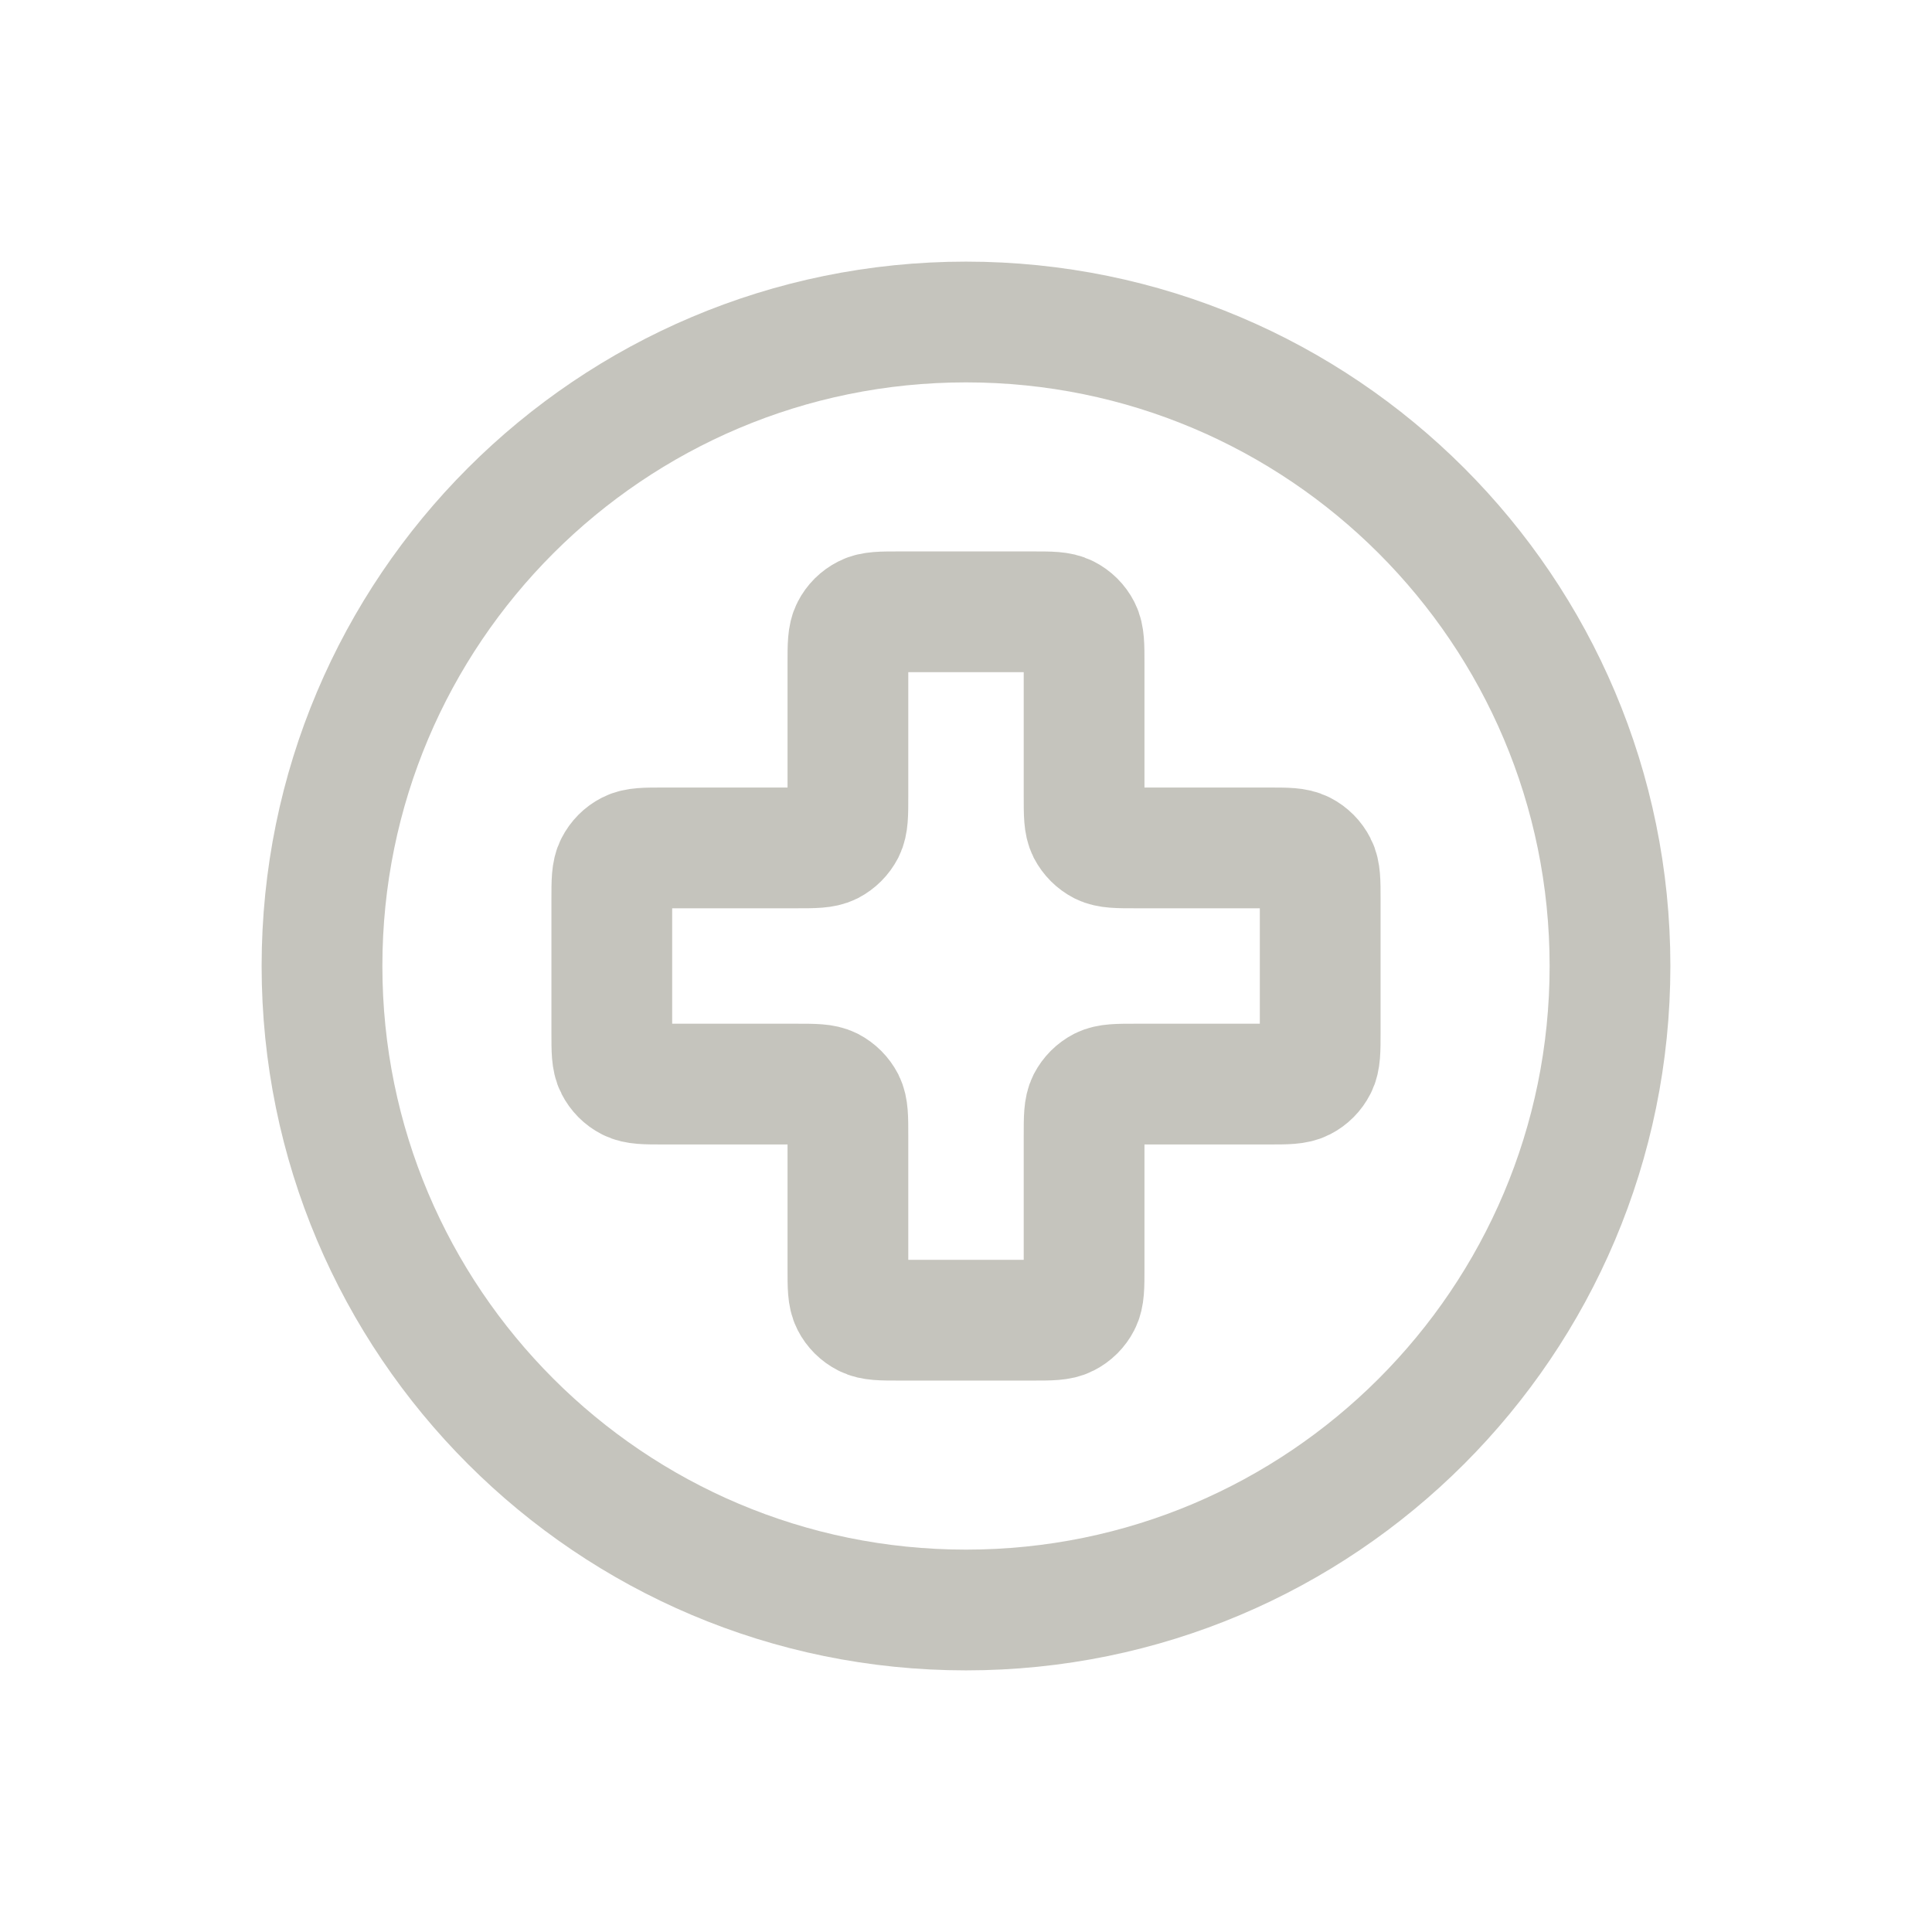 <svg width="24" height="24" viewBox="0 0 24 24" fill="none" xmlns="http://www.w3.org/2000/svg">
<path d="M12 20C16.418 20 20 16.418 20 12C20 7.582 16.418 4 12 4C7.582 4 4 7.582 4 12C4 16.418 7.582 20 12 20Z" stroke="#C5C4BD" stroke-width="1.5" stroke-linecap="round" stroke-linejoin="round"/>
<path d="M13.467 8.24C13.467 8.016 13.467 7.904 13.423 7.818C13.385 7.743 13.323 7.682 13.248 7.644C13.163 7.6 13.051 7.6 12.827 7.6H11.173C10.949 7.6 10.837 7.6 10.752 7.644C10.677 7.682 10.615 7.743 10.577 7.818C10.533 7.904 10.533 8.016 10.533 8.24V9.893C10.533 10.117 10.533 10.229 10.49 10.315C10.451 10.39 10.39 10.451 10.315 10.49C10.229 10.533 10.117 10.533 9.893 10.533H8.24C8.016 10.533 7.904 10.533 7.818 10.577C7.743 10.615 7.682 10.677 7.644 10.752C7.6 10.837 7.6 10.949 7.6 11.173V12.827C7.6 13.051 7.6 13.163 7.644 13.248C7.682 13.323 7.743 13.385 7.818 13.423C7.904 13.467 8.016 13.467 8.24 13.467H9.893C10.117 13.467 10.229 13.467 10.315 13.51C10.39 13.549 10.451 13.61 10.49 13.685C10.533 13.771 10.533 13.883 10.533 14.107V15.76C10.533 15.984 10.533 16.096 10.577 16.182C10.615 16.257 10.677 16.318 10.752 16.356C10.837 16.4 10.949 16.4 11.173 16.4H12.827C13.051 16.4 13.163 16.4 13.248 16.356C13.323 16.318 13.385 16.257 13.423 16.182C13.467 16.096 13.467 15.984 13.467 15.76V14.107C13.467 13.883 13.467 13.771 13.51 13.685C13.549 13.61 13.61 13.549 13.685 13.51C13.771 13.467 13.883 13.467 14.107 13.467H15.76C15.984 13.467 16.096 13.467 16.182 13.423C16.257 13.385 16.318 13.323 16.356 13.248C16.4 13.163 16.4 13.051 16.4 12.827V11.173C16.4 10.949 16.4 10.837 16.356 10.752C16.318 10.677 16.257 10.615 16.182 10.577C16.096 10.533 15.984 10.533 15.76 10.533H14.107C13.883 10.533 13.771 10.533 13.685 10.49C13.61 10.451 13.549 10.39 13.51 10.315C13.467 10.229 13.467 10.117 13.467 9.893V8.24Z" stroke="#C5C4BD" stroke-width="1.5" stroke-linecap="round" stroke-linejoin="round"/>
</svg>
